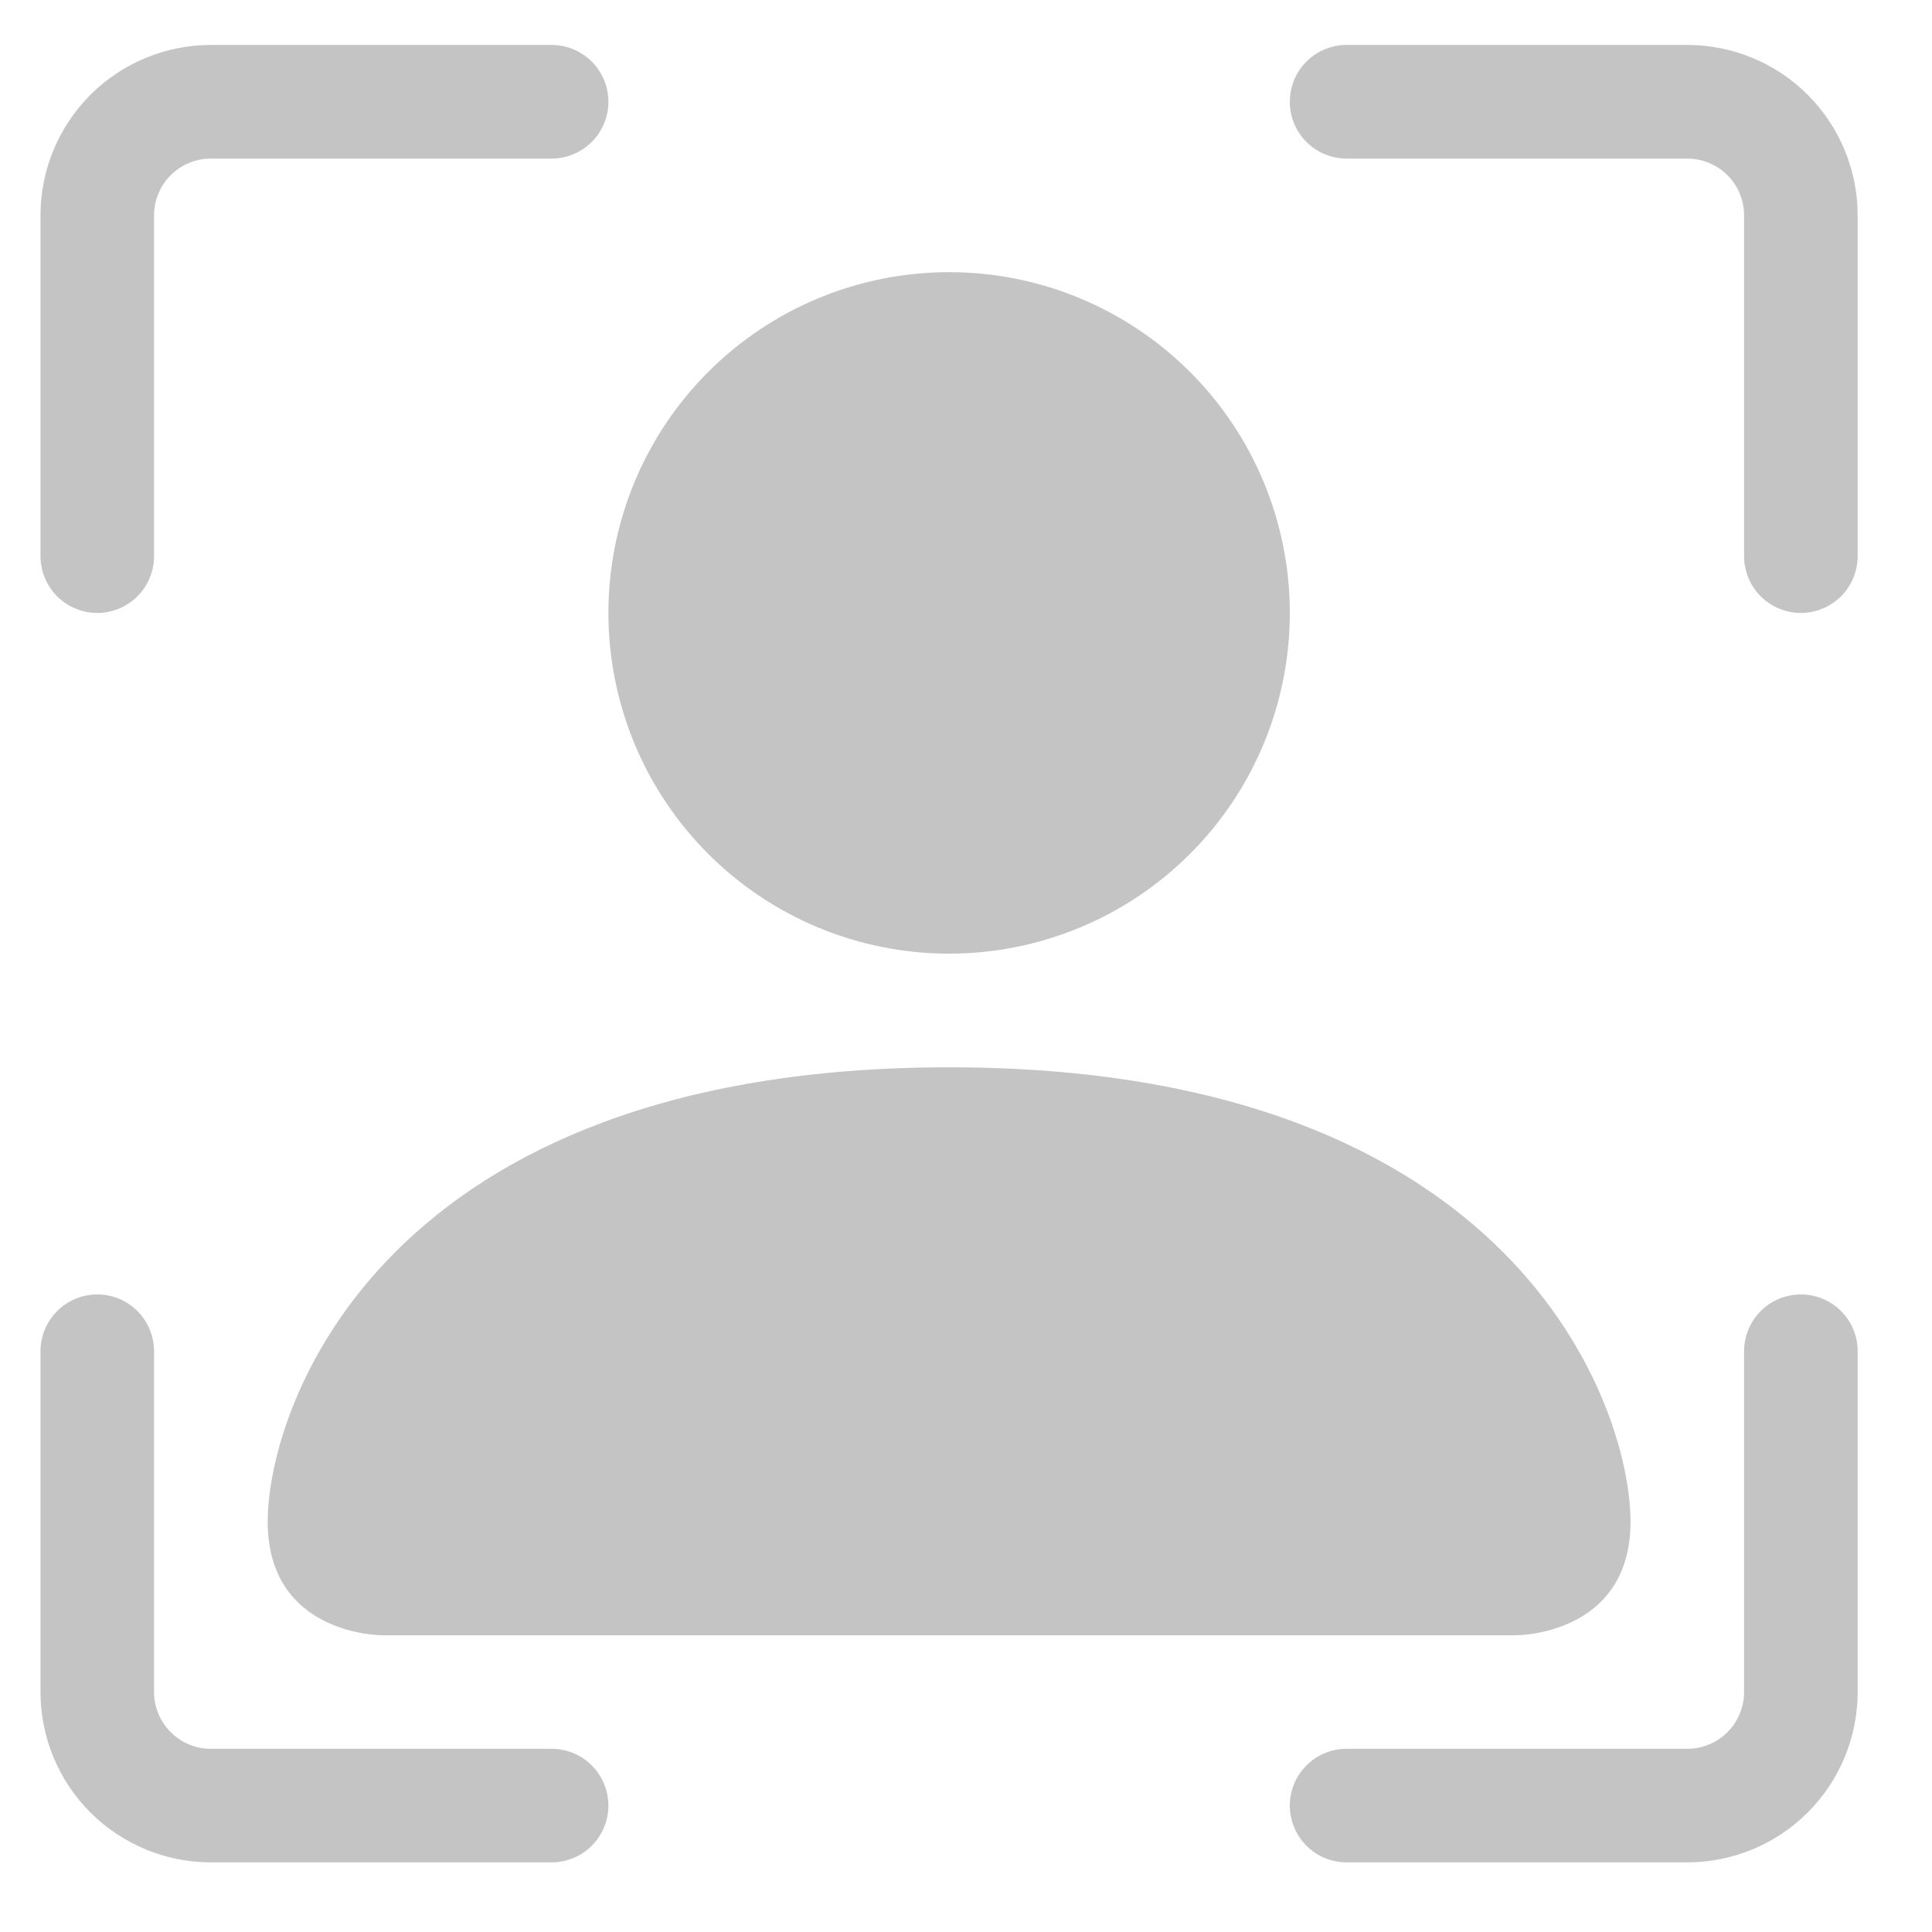 <svg width="23" height="23" viewBox="0 0 23 23" fill="none" xmlns="http://www.w3.org/2000/svg">
<g clip-path="url(#clip0)">
<path d="M2.51 1.888C2.331 1.888 2.159 1.959 2.032 2.086C1.906 2.212 1.834 2.384 1.834 2.564V6.62C1.834 6.8 1.763 6.972 1.636 7.099C1.51 7.225 1.338 7.297 1.158 7.297C0.979 7.297 0.807 7.225 0.68 7.099C0.554 6.972 0.482 6.8 0.482 6.62V2.564C0.482 2.026 0.696 1.51 1.076 1.129C1.457 0.749 1.973 0.535 2.51 0.535L6.567 0.535C6.746 0.535 6.918 0.607 7.045 0.733C7.171 0.86 7.243 1.032 7.243 1.212C7.243 1.391 7.171 1.563 7.045 1.69C6.918 1.816 6.746 1.888 6.567 1.888H2.51ZM15.355 1.212C15.355 1.032 15.426 0.86 15.553 0.733C15.68 0.607 15.851 0.535 16.031 0.535H20.087C20.625 0.535 21.141 0.749 21.521 1.129C21.901 1.51 22.115 2.026 22.115 2.564V6.62C22.115 6.8 22.044 6.972 21.917 7.099C21.79 7.225 21.618 7.297 21.439 7.297C21.26 7.297 21.088 7.225 20.961 7.099C20.834 6.972 20.763 6.8 20.763 6.62V2.564C20.763 2.384 20.692 2.212 20.565 2.086C20.438 1.959 20.266 1.888 20.087 1.888H16.031C15.851 1.888 15.68 1.816 15.553 1.69C15.426 1.563 15.355 1.391 15.355 1.212V1.212ZM1.158 15.41C1.338 15.41 1.51 15.481 1.636 15.608C1.763 15.735 1.834 15.907 1.834 16.086V20.143C1.834 20.322 1.906 20.494 2.032 20.621C2.159 20.748 2.331 20.819 2.51 20.819H6.567C6.746 20.819 6.918 20.89 7.045 21.017C7.171 21.144 7.243 21.316 7.243 21.495C7.243 21.674 7.171 21.846 7.045 21.973C6.918 22.1 6.746 22.171 6.567 22.171H2.51C1.973 22.171 1.457 21.957 1.076 21.577C0.696 21.197 0.482 20.681 0.482 20.143L0.482 16.086C0.482 15.907 0.554 15.735 0.68 15.608C0.807 15.481 0.979 15.41 1.158 15.41V15.41ZM21.439 15.41C21.618 15.41 21.79 15.481 21.917 15.608C22.044 15.735 22.115 15.907 22.115 16.086V20.143C22.115 20.681 21.901 21.197 21.521 21.577C21.141 21.957 20.625 22.171 20.087 22.171H16.031C15.851 22.171 15.68 22.1 15.553 21.973C15.426 21.846 15.355 21.674 15.355 21.495C15.355 21.316 15.426 21.144 15.553 21.017C15.68 20.89 15.851 20.819 16.031 20.819H20.087C20.266 20.819 20.438 20.748 20.565 20.621C20.692 20.494 20.763 20.322 20.763 20.143V16.086C20.763 15.907 20.834 15.735 20.961 15.608C21.088 15.481 21.26 15.41 21.439 15.41Z" fill="#C4C4C4"/>
<path d="M4.539 19.467C4.539 19.467 3.187 19.467 3.187 18.115C3.187 16.762 4.539 12.706 11.299 12.706C18.059 12.706 19.411 16.762 19.411 18.115C19.411 19.467 18.059 19.467 18.059 19.467H4.539ZM15.355 7.297C15.355 8.373 14.928 9.404 14.167 10.165C13.406 10.926 12.374 11.353 11.299 11.353C10.223 11.353 9.191 10.926 8.431 10.165C7.67 9.404 7.243 8.373 7.243 7.297C7.243 6.221 7.67 5.189 8.431 4.428C9.191 3.667 10.223 3.24 11.299 3.24C12.374 3.24 13.406 3.667 14.167 4.428C14.928 5.189 15.355 6.221 15.355 7.297V7.297Z" fill="#C4C4C4"/>
</g>
<defs>
<clipPath id="clip0">
<rect width="21.633" height="21.636" fill="white" transform="translate(0.482 0.535)"/>
</clipPath>
</defs>
</svg>
